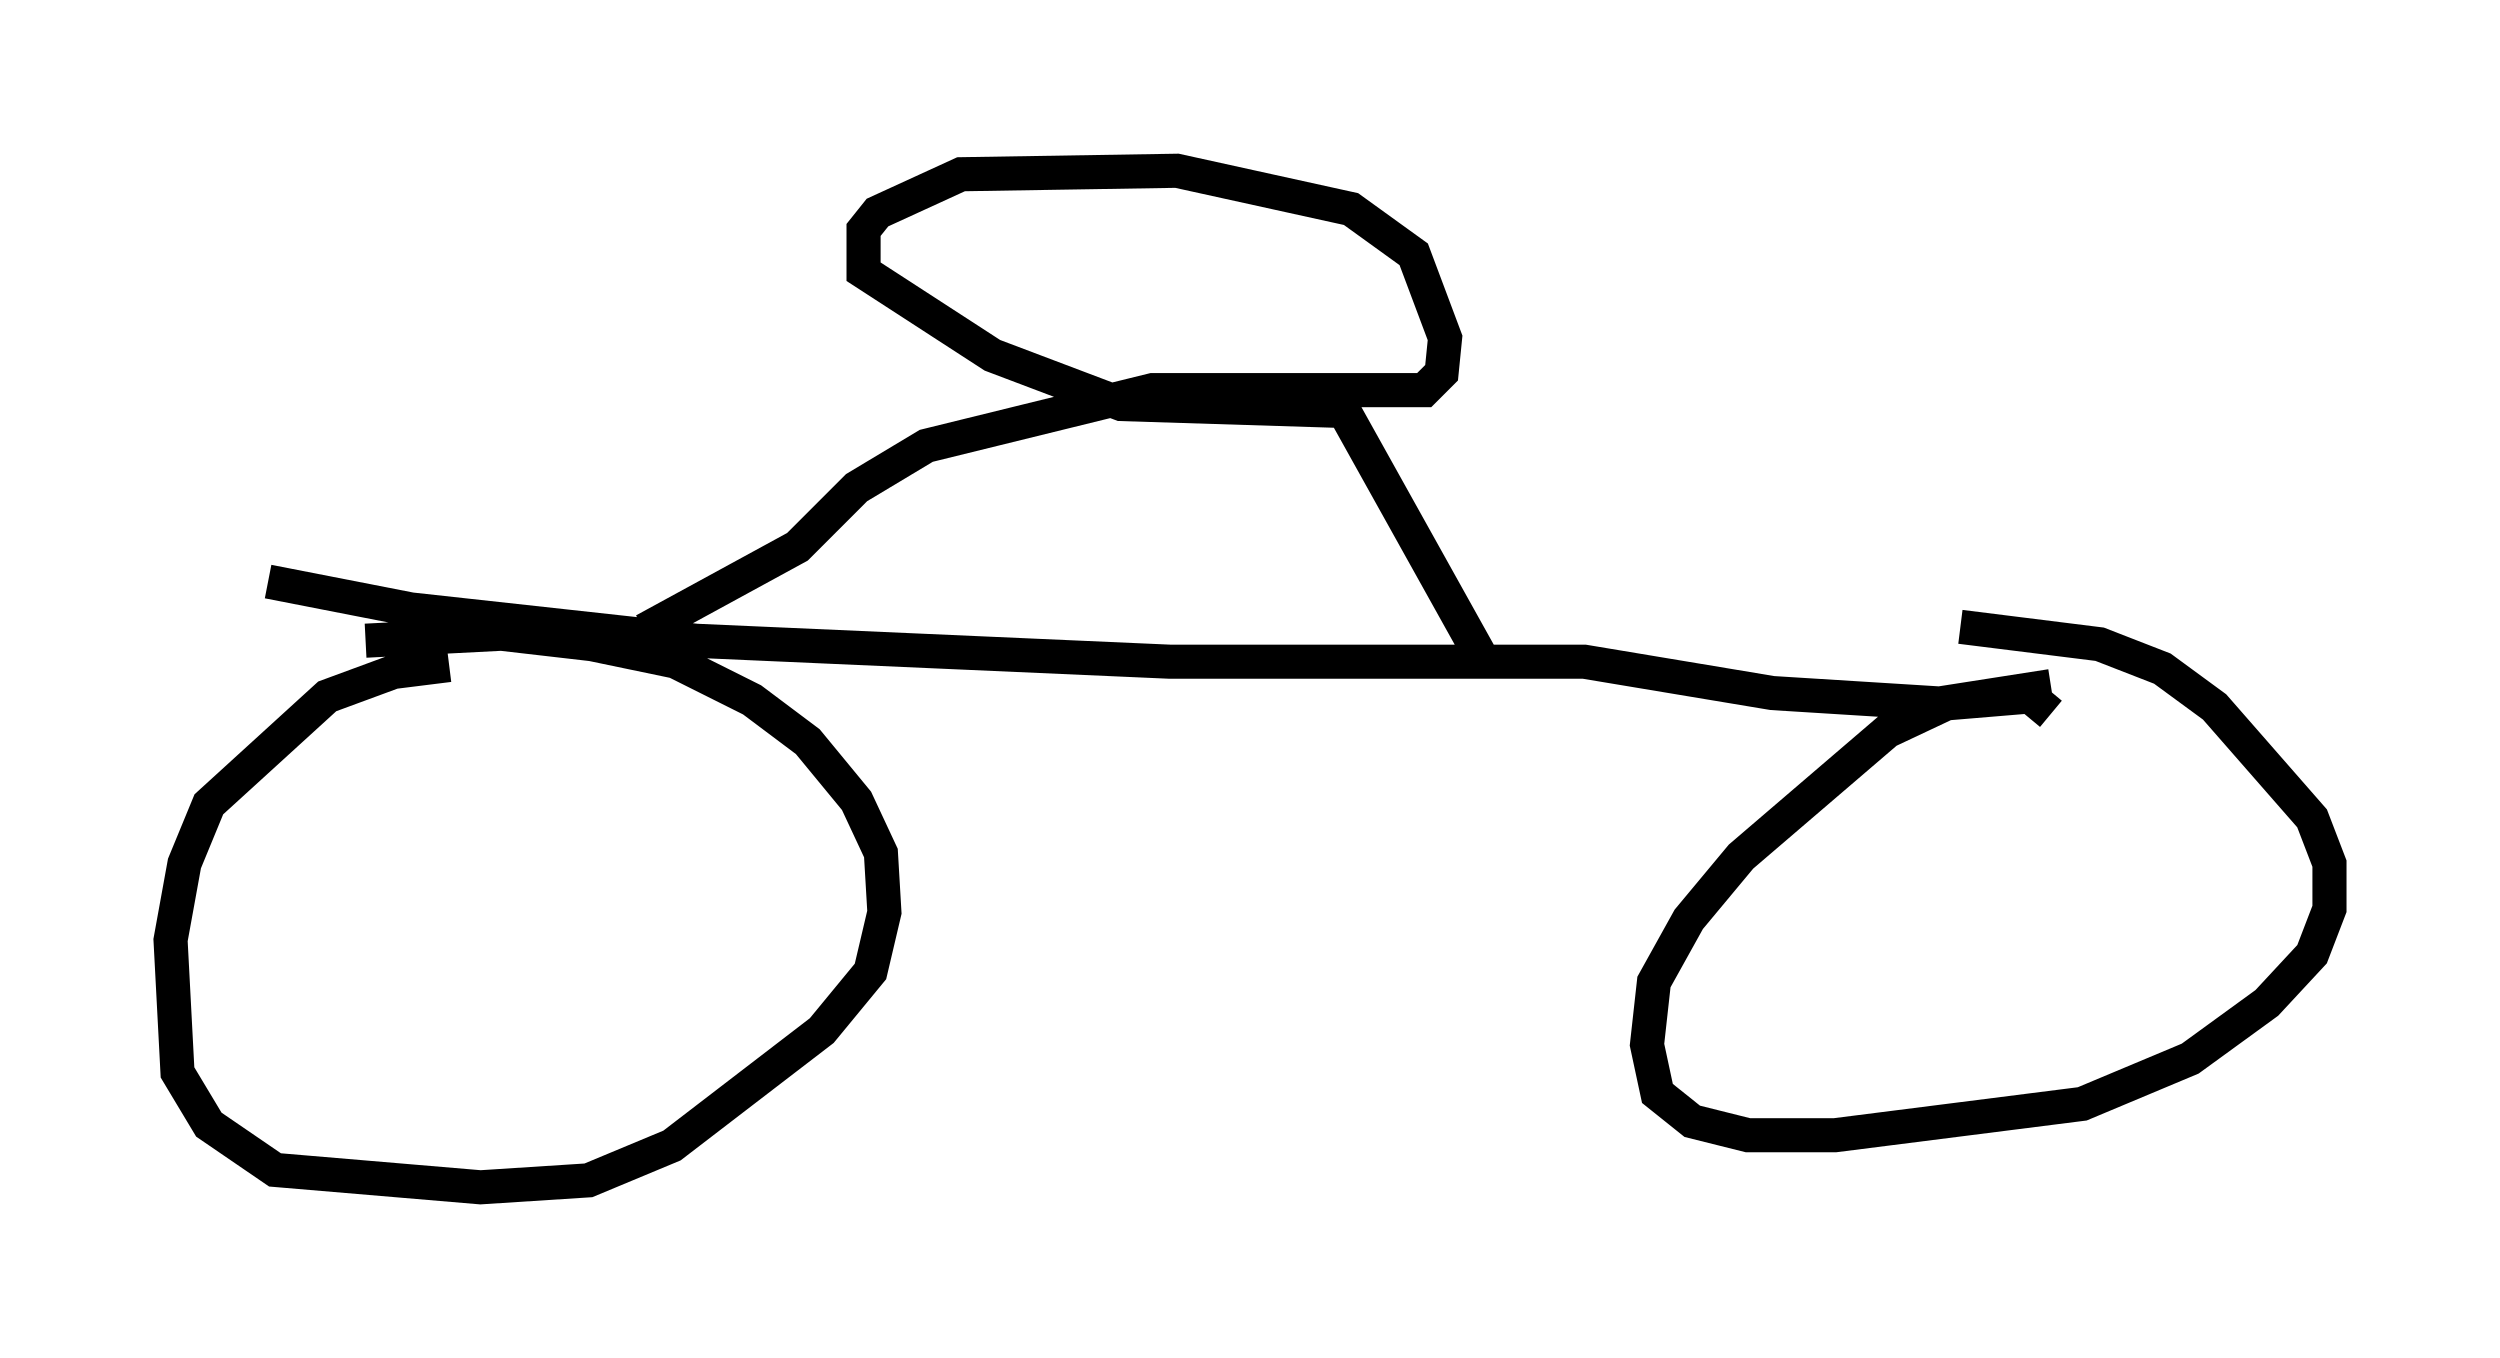 <?xml version="1.0" encoding="utf-8" ?>
<svg baseProfile="full" height="39.809" version="1.1" width="73.292" xmlns="http://www.w3.org/2000/svg" xmlns:ev="http://www.w3.org/2001/xml-events" xmlns:xlink="http://www.w3.org/1999/xlink"><defs /><rect fill="white" height="39.809" width="73.292" x="0" y="0" /><path d="M16.025, 19.7 m-2.858, -0.204 l-1.633, 0.204 -1.94, 0.715 l-3.471, 3.165 -0.715, 1.735 l-0.408, 2.246 0.204, 3.879 l0.919, 1.531 1.94, 1.327 l6.023, 0.51 3.165, -0.204 l2.45, -1.021 4.39, -3.369 l1.429, -1.735 0.408, -1.735 l-0.102, -1.735 -0.715, -1.531 l-1.429, -1.735 -1.633, -1.225 l-2.246, -1.123 -2.45, -0.51 l-2.654, -0.306 -3.981, 0.204 m49.409, 2.144 l-0.613, -0.51 -2.45, 0.204 l-1.735, 0.817 -4.288, 3.675 l-1.531, 1.838 -1.021, 1.838 l-0.204, 1.838 0.306, 1.429 l1.021, 0.817 1.633, 0.408 l2.552, 0.0 7.248, -0.919 l3.165, -1.327 2.246, -1.633 l1.327, -1.429 0.51, -1.327 l0.0, -1.327 -0.51, -1.327 l-2.858, -3.267 -1.531, -1.123 l-1.838, -0.715 -4.083, -0.51 m-49.613, -1.327 l4.185, 0.817 8.371, 0.919 l13.883, 0.613 12.148, 0.0 l5.513, 0.919 4.9, 0.306 l3.267, -0.51 m-16.742, -0.919 l-3.981, -7.146 -6.533, -0.204 l-3.777, -1.429 -3.777, -2.45 l0.0, -1.225 0.408, -0.51 l2.45, -1.123 6.329, -0.102 l5.104, 1.123 1.838, 1.327 l0.919, 2.45 -0.102, 1.021 l-0.51, 0.51 -7.963, 0.0 l-6.635, 1.633 -2.042, 1.225 l-1.735, 1.735 -4.492, 2.45 " fill="none" stroke="black" stroke-width="1" /></svg>